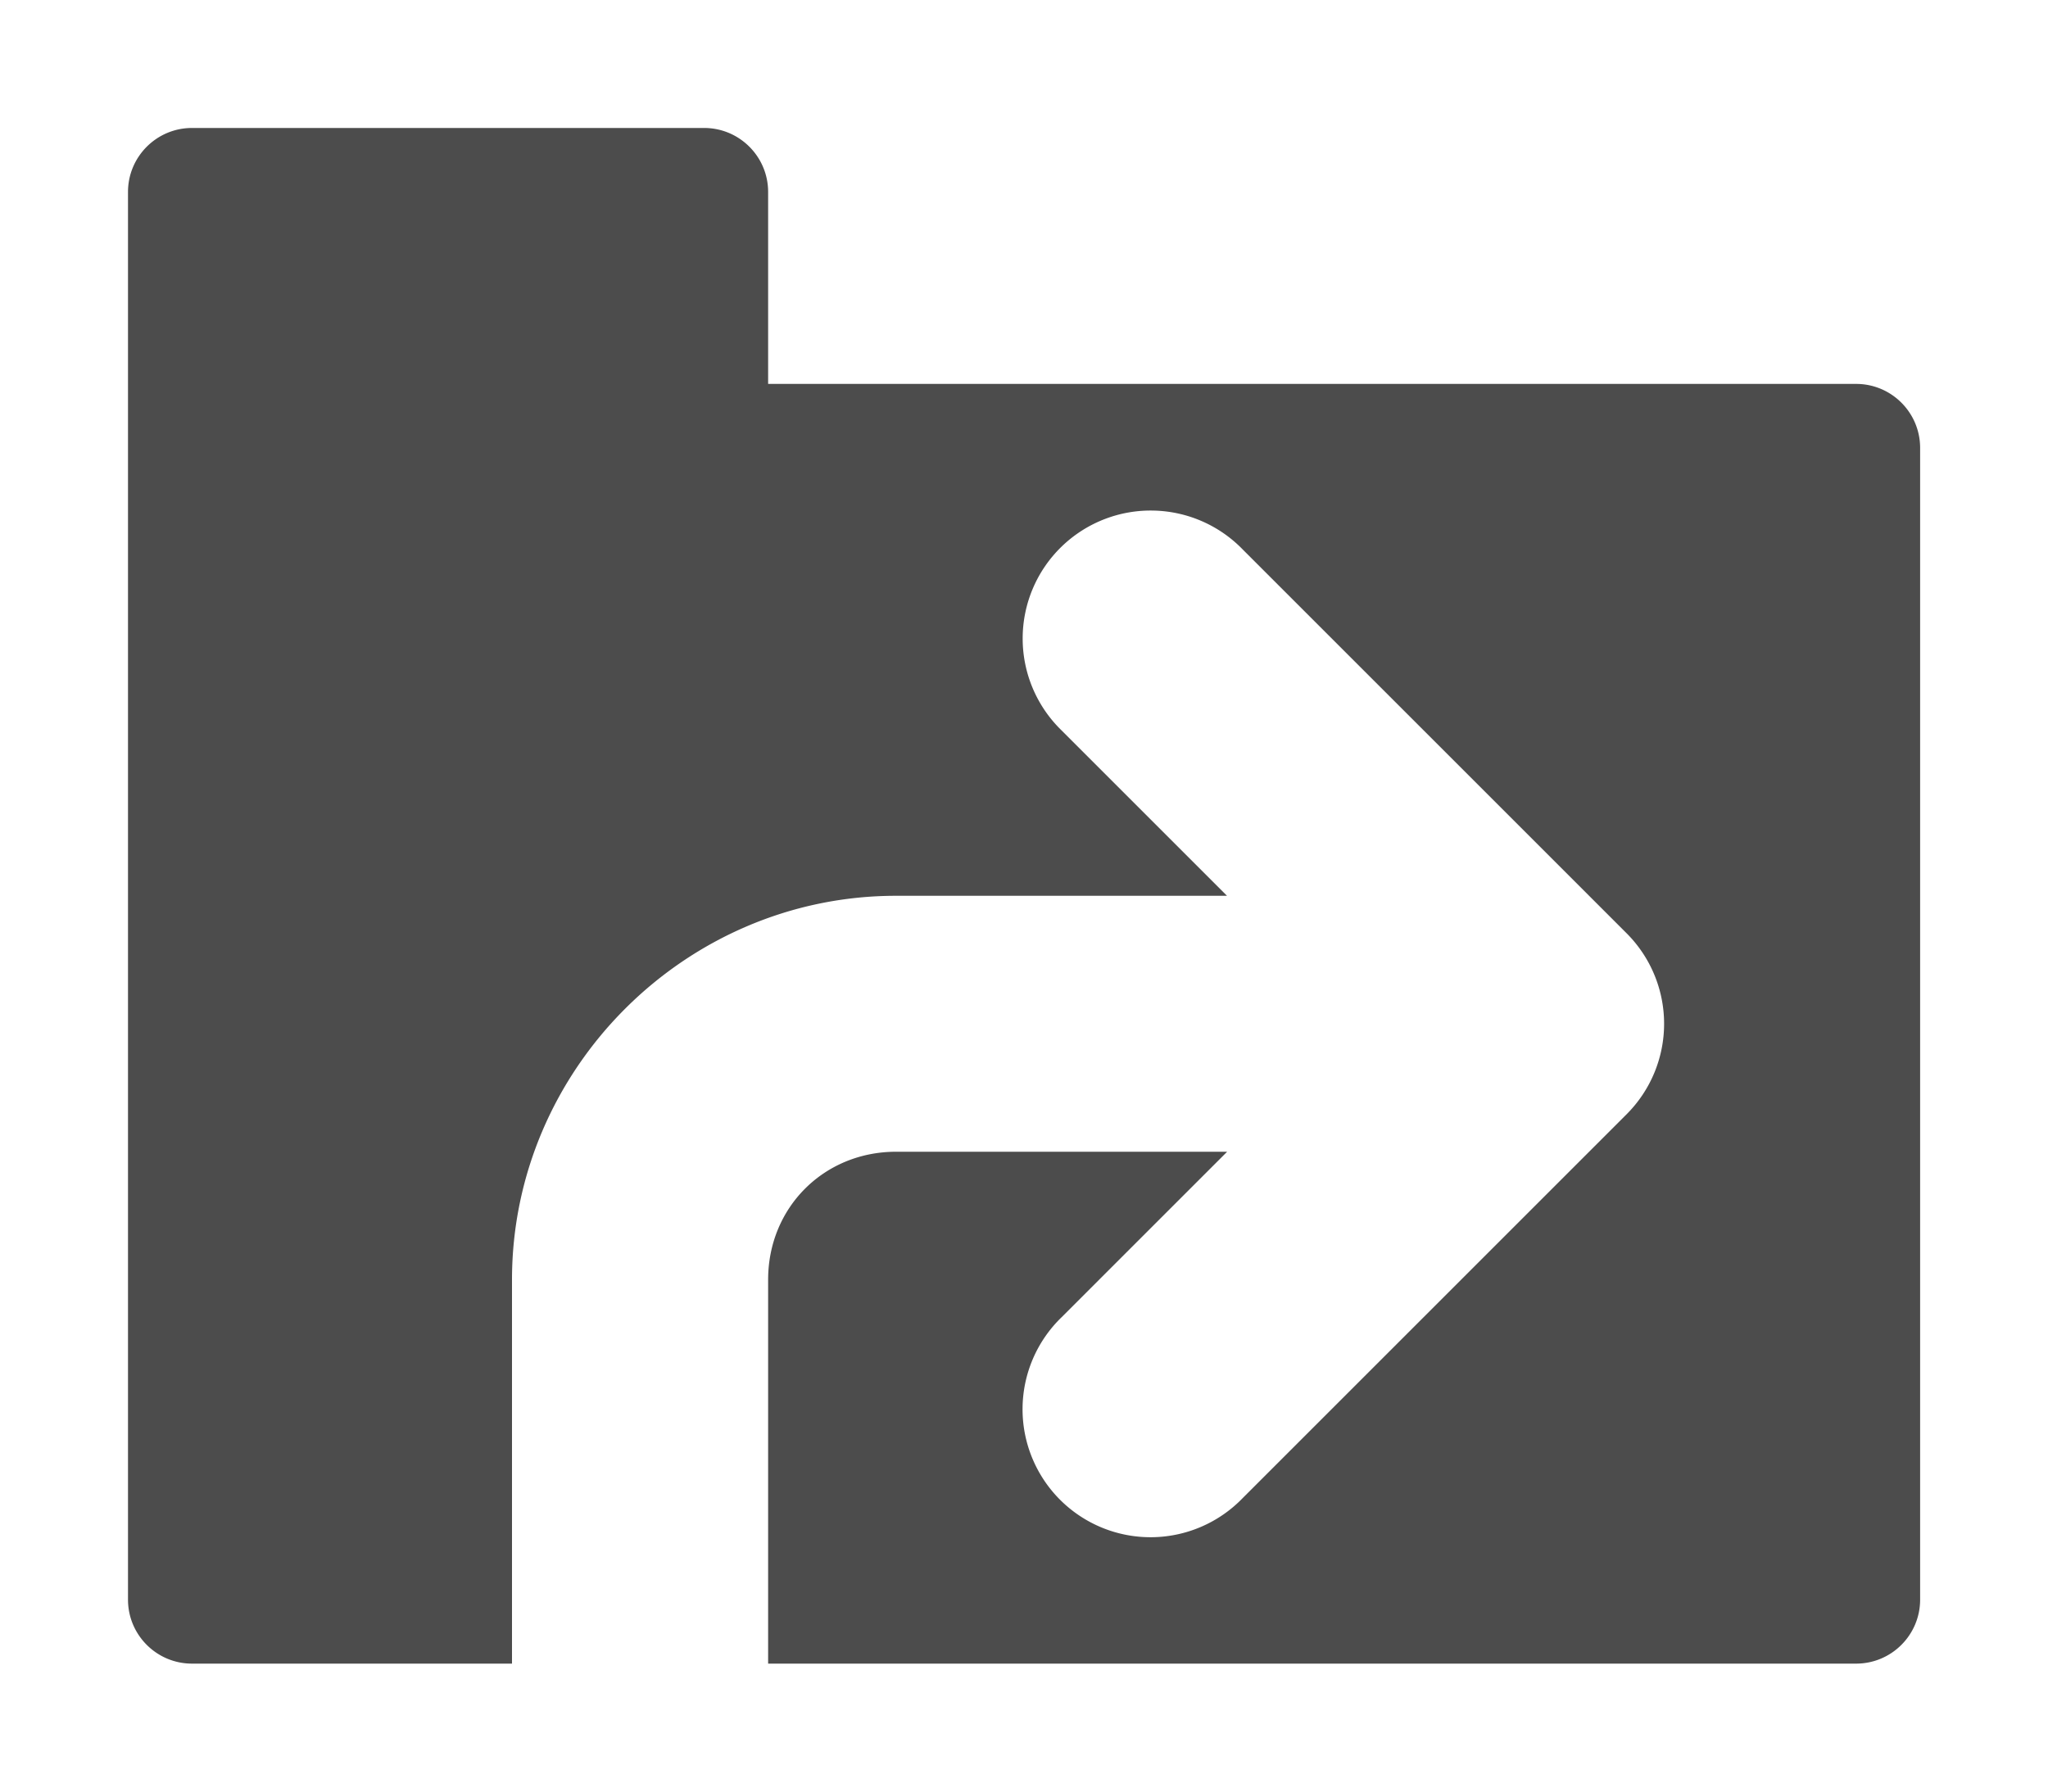 <svg xmlns="http://www.w3.org/2000/svg" xmlns:ns1="http://sodipodi.sourceforge.net/DTD/sodipodi-0.dtd" xmlns:ns2="http://www.inkscape.org/namespaces/inkscape" viewBox="0 0 1600 1400"><ns1:namedview pagecolor="#303030" showgrid="true"><ns2:grid id="grid5" units="px" spacingx="100" spacingy="100" color="#4772b3" opacity="0.2" visible="true" /></ns1:namedview><g fill="currentColor"><path d="m-33.5 1328c-.276 0-.5.224-.5.5v11c0.0.276.224.5.5.5h2.5v-3c0-1.645 1.355-3 3-3h2.586l-1.293-1.293a1 1 0 0 1 .727-1.717 1 1 0 0 1 .688.303l3 3a1 1 0 0 1 0 1.414l-3 3a1 1 0 1 1 -1.414-1.414l1.293-1.293h-2.586c-.564 0-1 .436-1 1v3h8.5c.276 0 .5-.224.5-.5v-9c-0-.276-.224-.5-.5-.5h-8.5v-1.5c-0-.276-.224-.5-.5-.5z" opacity=".7" transform="matrix(100 0 0 100 3500 -132700)" /></g></svg>